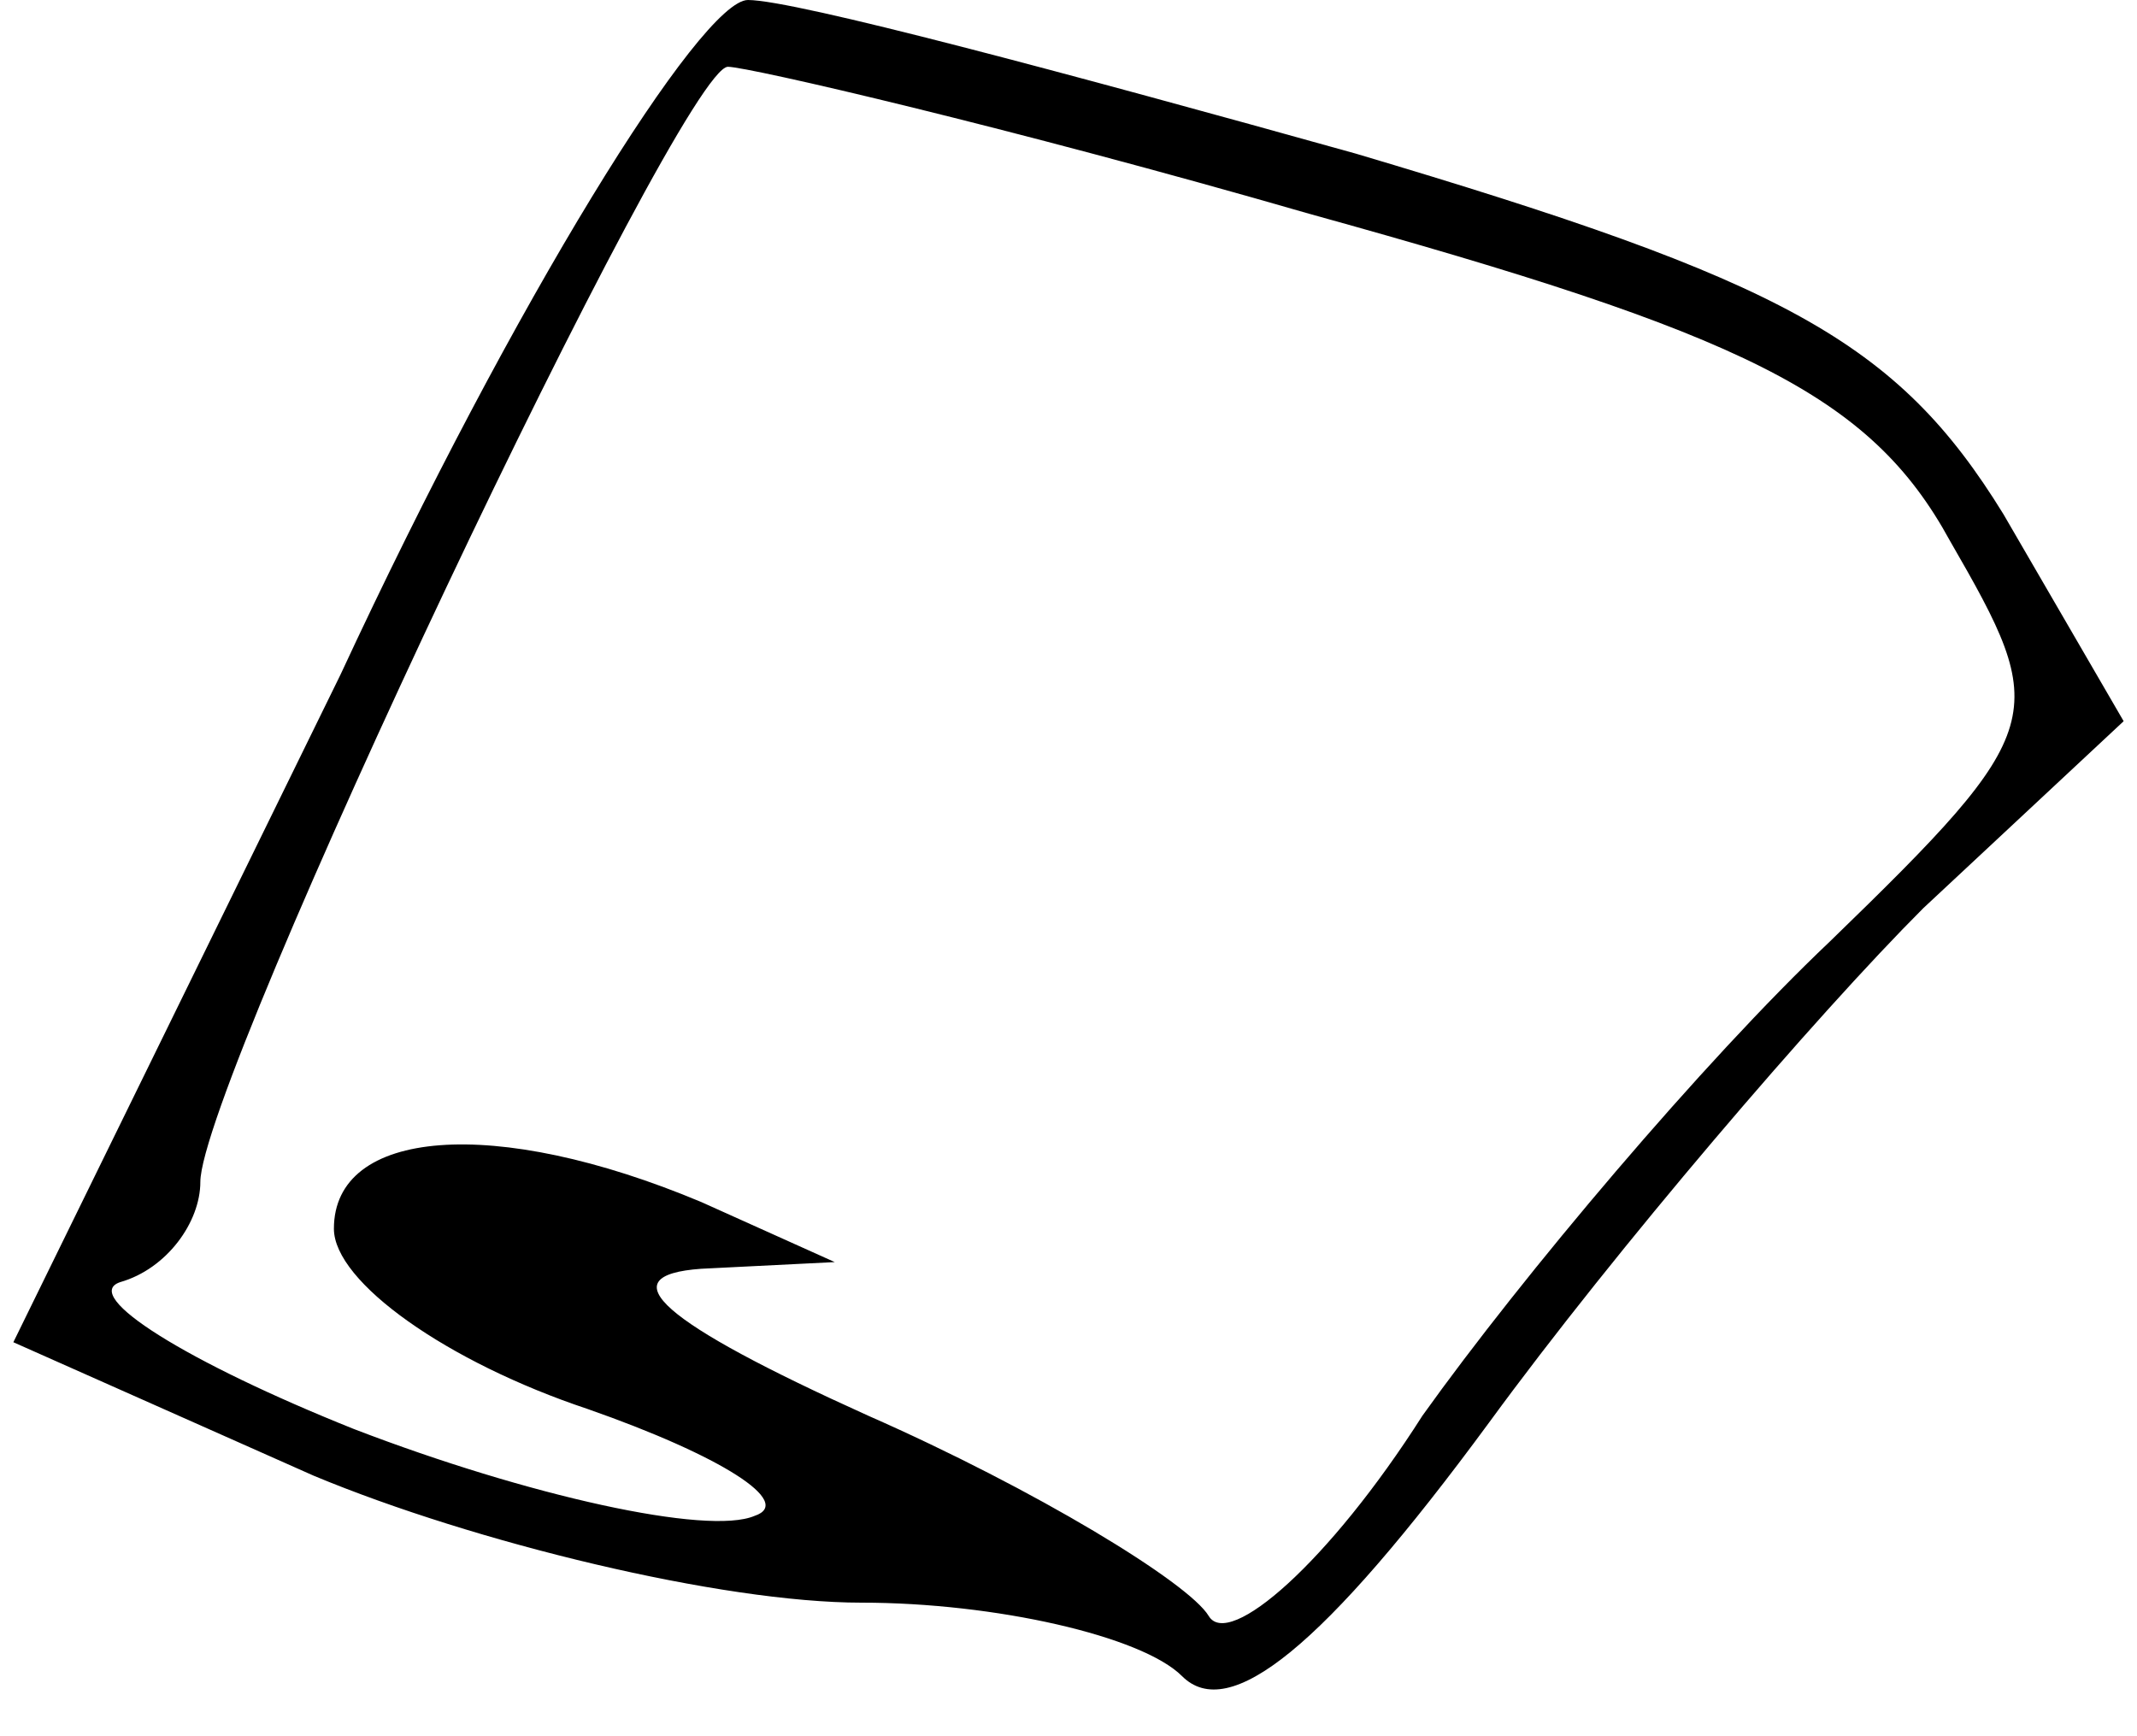 <?xml version="1.0" standalone="no"?>
<!DOCTYPE svg PUBLIC "-//W3C//DTD SVG 20010904//EN"
 "http://www.w3.org/TR/2001/REC-SVG-20010904/DTD/svg10.dtd">
<svg version="1.0" xmlns="http://www.w3.org/2000/svg"
 width="32pt" height="26pt" viewBox="0 0 32 26"
 preserveAspectRatio="xMidYMid meet">
<g transform="translate(0,26) scale(0.1,-0.1)"
fill="#000000" stroke="none">
<path d="M51 159 l-49 -100 45 -20 c24 -10 61 -19 82 -19 20 0 42 -5 48 -11 7
-7 21 4 46 38 19 26 49 61 65 77 l30 28 -18 31 c-16 26 -33 35 -97 54 -43 12
-84 23 -91 23 -7 0 -35 -45 -61 -101z m145 69 c65 -18 84 -27 96 -49 15 -26
15 -28 -18 -60 -19 -18 -46 -50 -61 -71 -14 -22 -29 -35 -32 -30 -3 5 -26 19
-51 30 -31 14 -39 21 -25 22 l20 1 -20 9 c-31 13 -55 11 -55 -4 0 -8 17 -20
38 -27 20 -7 31 -14 25 -16 -7 -3 -34 3 -60 13 -25 10 -41 20 -35 22 7 2 12 9
12 15 0 15 72 167 79 167 3 0 42 -9 87 -22z"/>
</g>
</svg>
